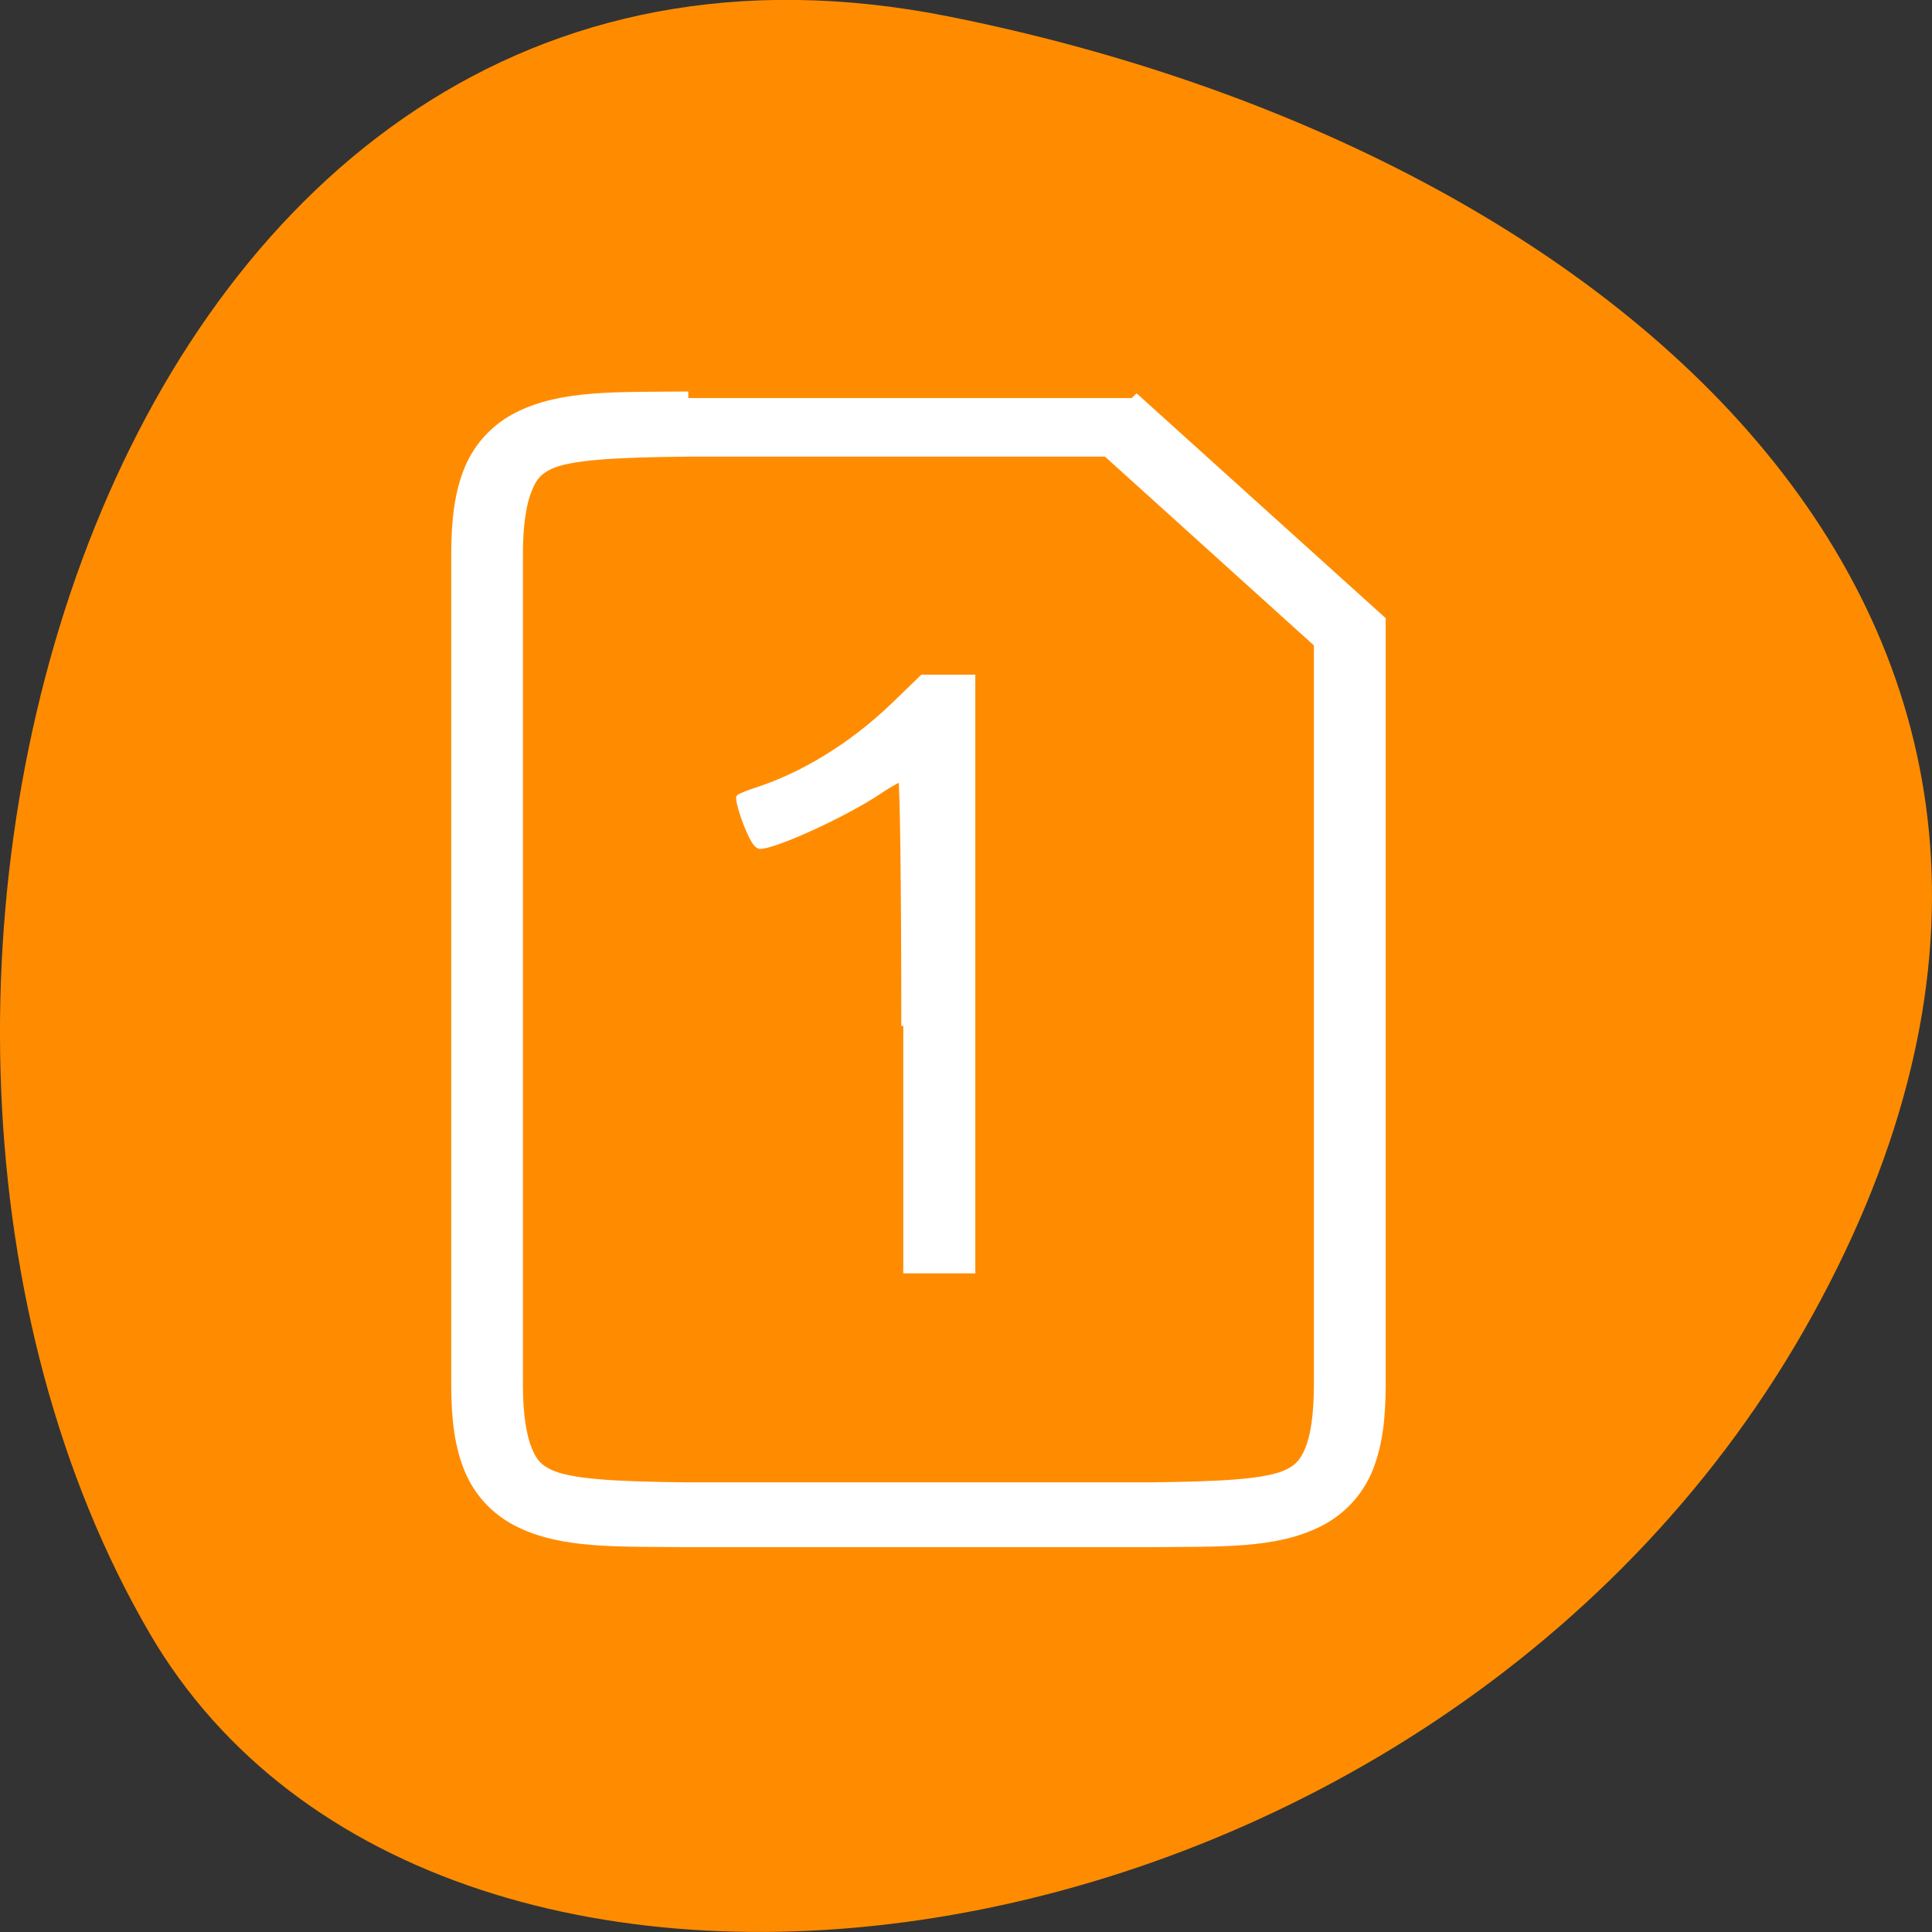 <svg xmlns="http://www.w3.org/2000/svg" viewBox="0 0 32 32"><rect x="0" y="0" width="32" height="32" fill="#333333" stroke="none"/><path d="m 15.715 0.273 c -13.988 -2.793 -19.301 16.371 -13.238 26.777 c 4.832 8.289 21.379 5.922 27.547 -5.273 c 6.168 -11.191 -3.078 -19.262 -14.309 -21.504" fill="#ff8c00"/><g fill="#fff" stroke="#fff"><path d="m -35.33 85.36 h -0.016 c -4.792 0.051 -8.288 -0.119 -11.16 1.441 c -1.436 0.78 -2.575 2.085 -3.2 3.729 c -0.624 1.644 -0.858 3.594 -0.858 6.05 v 59.841 c 0 2.475 0.234 4.408 0.858 6.05 c 0.624 1.644 1.764 2.95 3.2 3.729 c 2.872 1.56 6.368 1.39 11.16 1.441 h 30.529 c 4.792 -0.051 8.303 0.119 11.16 -1.441 c 1.436 -0.78 2.575 -2.085 3.2 -3.729 c 0.624 -1.644 0.858 -3.577 0.858 -6.05 v -55.01 l -16.357 -16.05 m -29.358 3.746 h 27.782 l 14.12 13.867 v 53.45 c 0 2.221 -0.234 3.763 -0.609 4.747 c -0.375 0.966 -0.78 1.39 -1.467 1.763 c -1.405 0.763 -4.557 0.932 -9.349 0.983 h -30.482 c -4.807 -0.051 -7.96 -0.22 -9.349 -0.983 c -0.702 -0.373 -1.108 -0.797 -1.467 -1.763 c -0.375 -0.983 -0.624 -2.526 -0.624 -4.747 v -59.841 c 0 -2.221 0.25 -3.763 0.624 -4.73 c 0.359 -0.983 0.765 -1.39 1.467 -1.78 c 1.389 -0.746 4.542 -0.915 9.349 -0.966" transform="matrix(0.25 0 0 0.23 20.233 -13.04)" stroke-width="0.944"/><path d="m 119.69 135.94 c 0 -19 -0.188 -32.563 -0.406 -32.563 c -0.219 0 -1.469 0.719 -2.781 1.594 c -4.344 2.938 -13.75 7.25 -15.781 7.25 c -0.531 0 -1.125 -0.906 -2 -3.156 c -0.656 -1.75 -1.063 -3.313 -0.875 -3.5 c 0.188 -0.156 1.156 -0.563 2.125 -0.875 c 6.375 -2.031 12.875 -6.03 18.344 -11.281 l 3.875 -3.75 h 6.781 v 78.81 h -9.281" transform="scale(0.125)" stroke-width="0.524"/></g></svg>